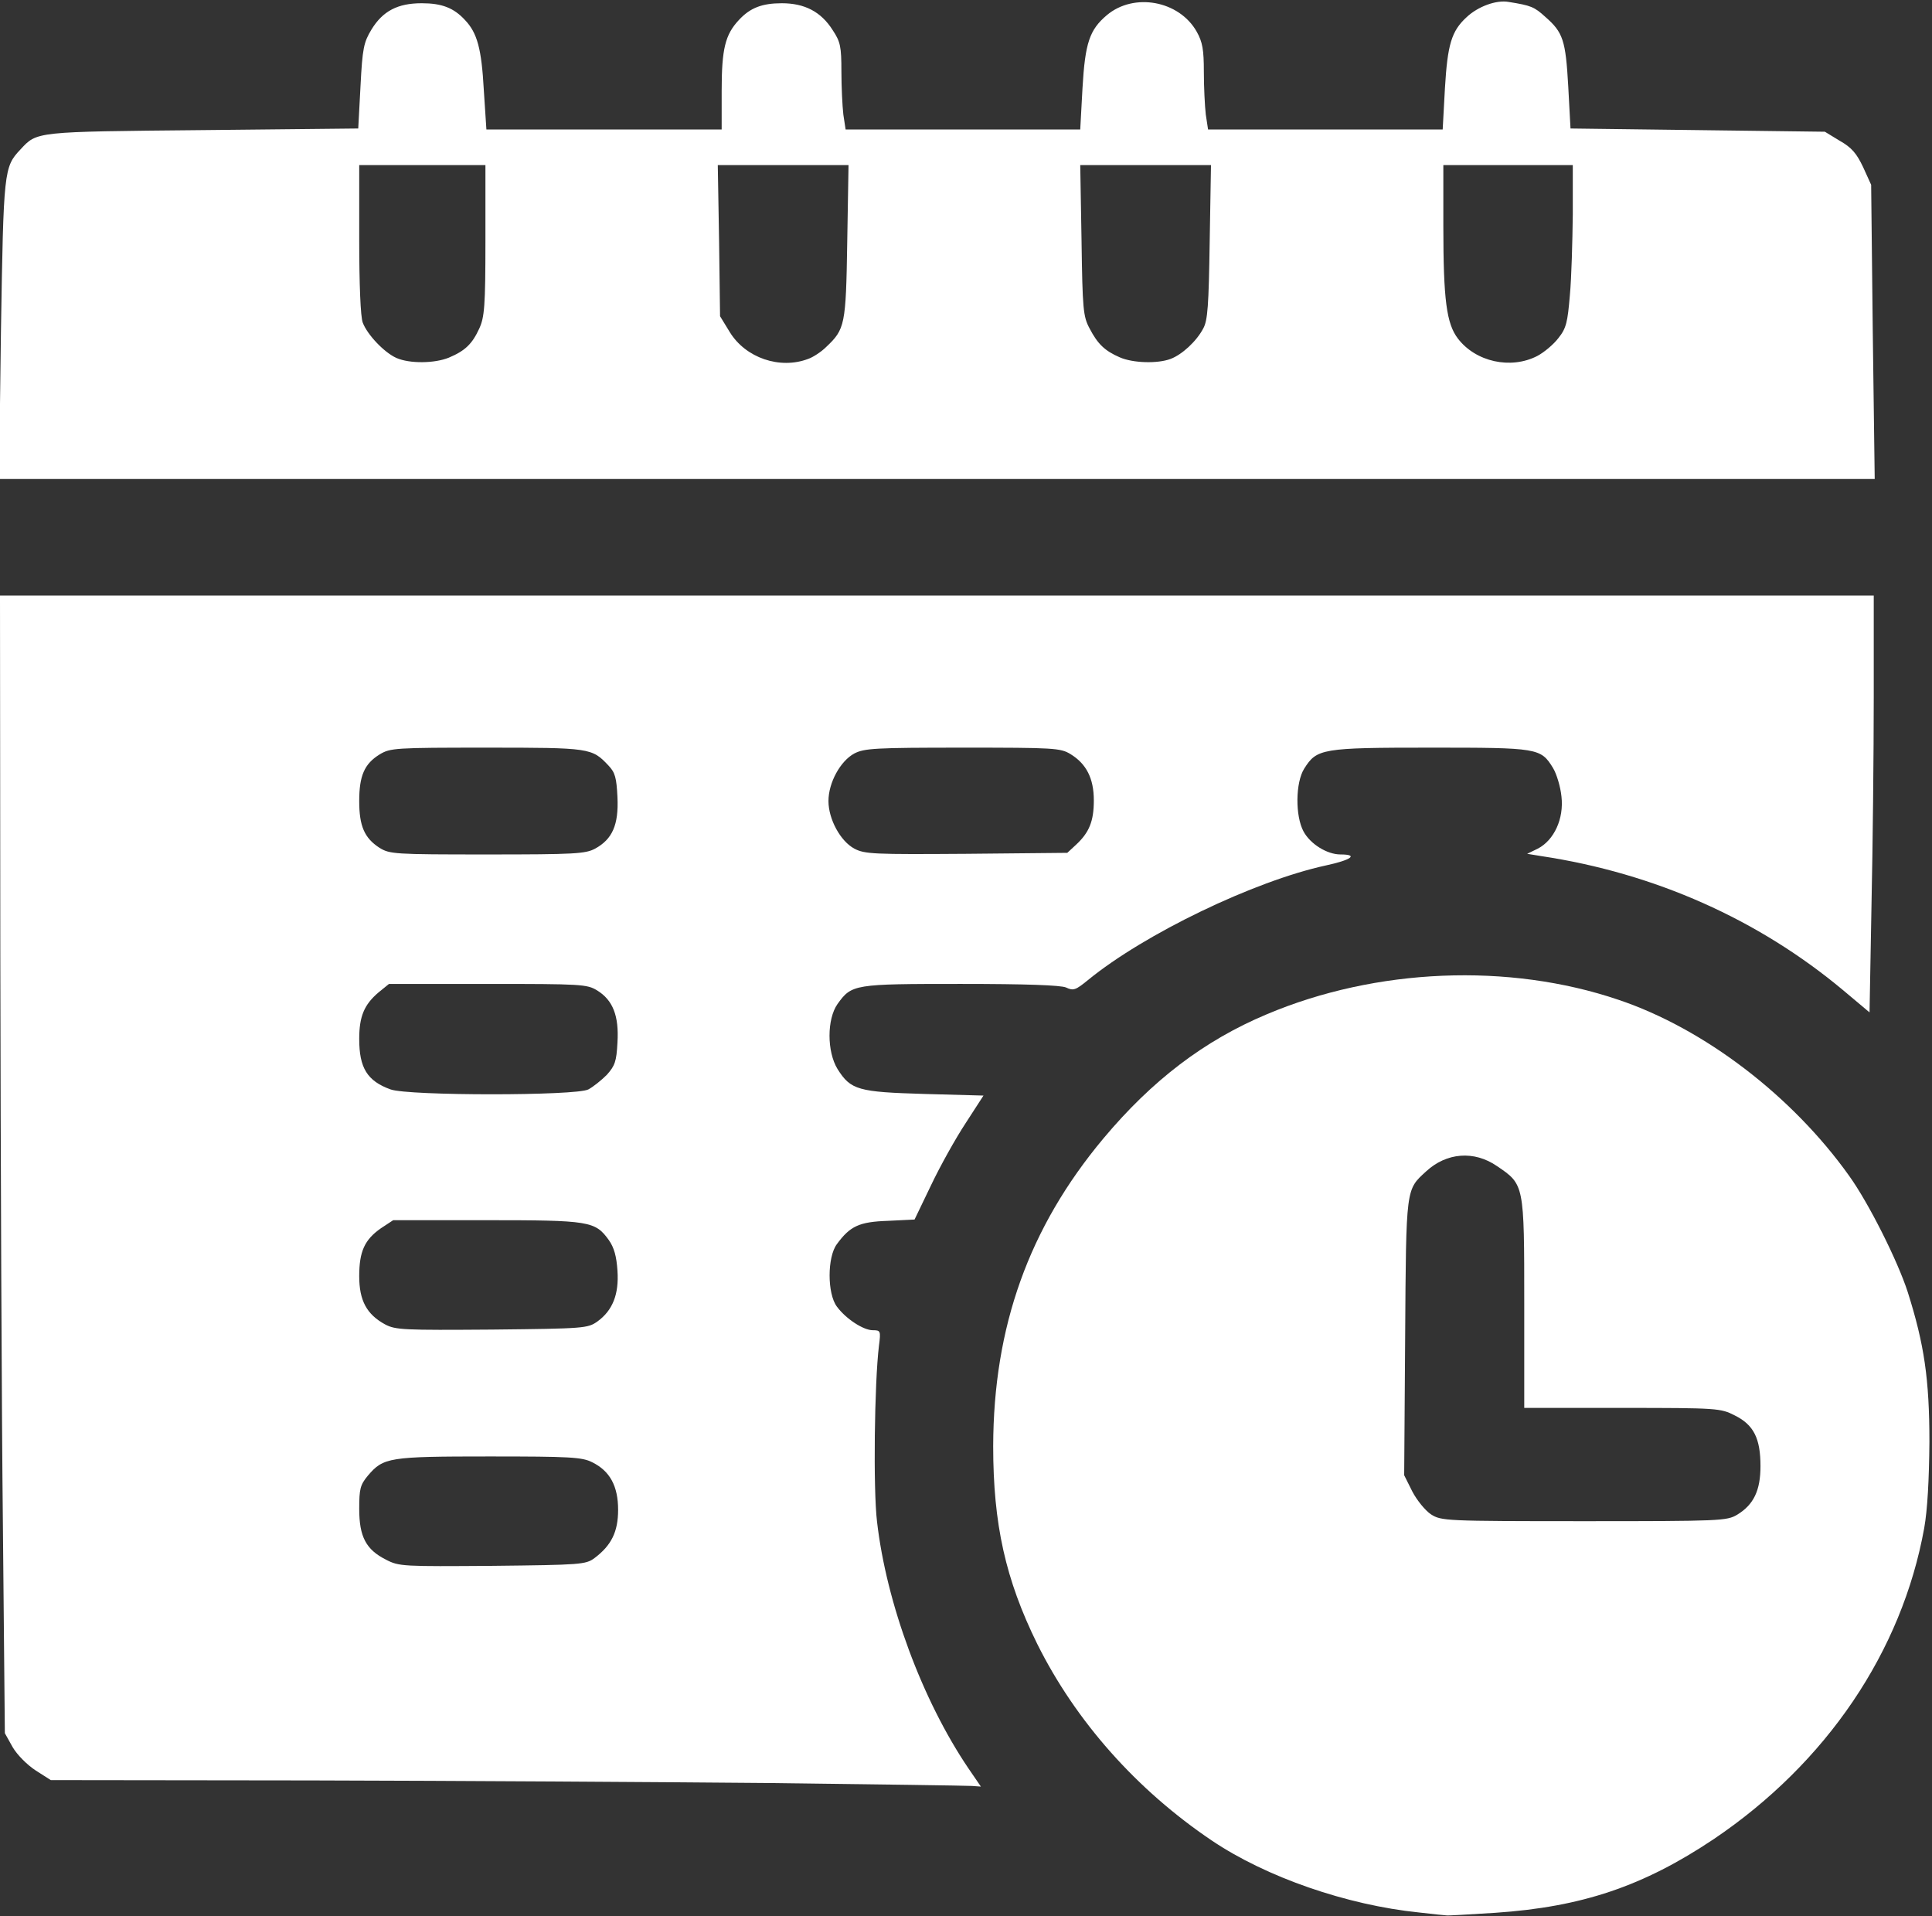 <?xml version="1.0" encoding="utf-8"?>
<svg version="1.2" baseProfile="tiny-ps" xmlns="http://www.w3.org/2000/svg" width="597px" height="592px" viewBox="0 0 597 592" preserveAspectRatio="xMidYMid meet">
 <rect x="0" y="0" width="597" height="592" fill="#333333" stroke="none"/>
 <g fill="#ffffff">
  <path d="M438.5 590.9 c-22.4 -2.3 -47.2 -10.9 -64 -22.2 -23.3 -15.7 -42.1 -36.9 -54 -60.8 -9.8 -19.9 -13.6 -37 -13.6 -61.1 0.1 -36.9 11 -67.5 34.1 -95.1 15 -17.9 31.1 -30.2 50.4 -38.3 33.8 -14.3 74.8 -16 108.7 -4.5 26.5 8.9 53.7 29.7 71.3 54.4 6.1 8.5 15 26.3 18.1 35.9 5.1 16.1 6.7 26.9 6.7 46.3 -0.1 11.8 -0.6 20.9 -1.6 26.6 -6.9 38.2 -30.2 72.6 -65 96.1 -21.8 14.6 -40.8 21 -67.6 22.8 -8 0.5 -14.7 0.9 -15 0.8 -0.3 0 -4.1 -0.4 -8.5 -0.9z m98.3 -122.9 c5.1 -3.1 7.2 -7.5 7.2 -15 0 -8.6 -2.1 -12.8 -8 -15.7 -4.3 -2.2 -5.3 -2.3 -34.7 -2.3 l-30.3 0 0 -32.3 c0 -36.9 0 -36.7 -8.4 -42.4 -7.1 -4.9 -15.6 -4.2 -21.9 1.6 -6.3 5.8 -6.2 4.6 -6.5 51.2 l-0.3 42.7 2.5 5 c1.4 2.7 4 5.9 5.8 7.1 3.2 2 4.2 2.1 47.3 2.1 42.2 0 44.1 -0.1 47.3 -2z"/>
  <path d="M237.5 550.9 c-33 -0.3 -96.4 -0.7 -140.9 -0.8 l-80.9 -0.1 -4.7 -3 c-2.6 -1.7 -5.7 -4.8 -7.1 -7.2 l-2.4 -4.3 -0.6 -64 c-0.4 -35.2 -0.7 -114.3 -0.8 -175.7 l-0.1 -111.8 289.5 0 289.5 0 0 31.3 c0 17.3 -0.3 46.3 -0.7 64.5 l-0.6 33 -8.1 -6.8 c-26.2 -21.9 -58.2 -36.2 -93.4 -41.5 l-4.3 -0.7 3.3 -1.6 c5 -2.6 8.1 -9.2 7.3 -16.1 -0.3 -3 -1.5 -7 -2.6 -8.8 -3.8 -6.2 -4.6 -6.3 -37.9 -6.3 -33.6 0 -35.1 0.3 -39 6.5 -2.7 4.3 -2.8 14.6 -0.2 19.4 2.1 3.9 7.3 7.1 11.4 7.1 5.7 0 3.4 1.7 -4.5 3.4 -22.1 4.8 -56 21.1 -73.5 35.4 -3.8 3.1 -4.5 3.4 -6.8 2.3 -1.7 -0.7 -12.1 -1.1 -32.5 -1.1 -33.1 0 -33.7 0.1 -38.1 6.2 -3.3 4.7 -3.3 14.7 0 20.1 4.1 6.5 6.4 7.1 26.9 7.7 l18.2 0.5 -5.5 8.5 c-3.1 4.7 -7.9 13.3 -10.7 19.2 l-5.1 10.6 -8.2 0.4 c-8.9 0.3 -11.7 1.6 -15.8 7.2 -3 4 -3 15.3 0 19.3 2.8 3.8 8.2 7.3 11.1 7.3 2.4 0 2.5 0.2 1.9 4.8 -1.4 11.5 -1.8 44.3 -0.6 54.3 2.9 25.3 14 55.2 28.2 76.2 l3.9 5.7 -2.8 -0.2 c-1.5 -0.1 -29.8 -0.5 -62.8 -0.9z m-53.8 -69.5 c5.2 -3.9 7.3 -8.1 7.3 -14.9 0 -7.3 -2.5 -12 -8 -14.7 -3.1 -1.6 -6.9 -1.8 -31.8 -1.8 -31.1 0 -32.7 0.3 -37.5 5.9 -2.4 2.9 -2.7 4.1 -2.7 10.3 0 8.6 2.1 12.6 8.3 15.7 4 2.1 5.3 2.1 32.9 1.9 27.3 -0.3 28.8 -0.4 31.5 -2.4z m0.9 -73.1 c4.7 -3.4 6.7 -8.4 6.2 -15.7 -0.3 -4.4 -1 -7.1 -2.7 -9.5 -4.2 -5.8 -5.9 -6.1 -37.8 -6.1 l-28.8 0 -3.8 2.5 c-5 3.5 -6.7 7.1 -6.7 14.8 0 7.5 2.3 11.8 8 14.9 3.2 1.7 5.7 1.8 33 1.6 28.7 -0.3 29.6 -0.4 32.6 -2.5z m-2.8 -71.7 c1.5 -0.8 4 -2.8 5.7 -4.5 2.5 -2.8 3 -4.1 3.3 -10 0.5 -8.2 -1.4 -13.1 -6.3 -16.1 -3.1 -1.9 -4.9 -2 -33.8 -2 l-30.5 0 -3.2 2.6 c-4.5 3.8 -6 7.5 -6 14.4 0 9 2.5 13 9.7 15.6 5.6 2 57.3 2 61.1 0z m2.1 -74.4 c5.3 -2.9 7.3 -7.3 6.9 -15.9 -0.3 -6 -0.7 -7.6 -2.8 -9.8 -5.1 -5.4 -5.6 -5.5 -37.6 -5.5 -28.4 0 -29.8 0.1 -33.1 2.1 -4.7 2.9 -6.3 6.6 -6.3 14.4 0 7.7 1.6 11.4 6.2 14.4 3.2 2 4.5 2.1 33.3 2.1 27.2 0 30.4 -0.2 33.4 -1.8z m148.6 -1.2 c4.1 -3.8 5.5 -7.3 5.5 -13.7 0 -6.8 -2.3 -11.3 -7.2 -14.3 -3.1 -1.9 -5.1 -2 -33.3 -2 -27.1 0 -30.4 0.2 -33.5 1.8 -4.3 2.3 -8 9 -8 14.7 0 5.6 3.7 12.4 8 14.7 3.2 1.7 6 1.8 34.7 1.6 l31.1 -0.3 2.7 -2.5z"/>
  <path d="M0.3 101.9 c0.8 -49.2 0.9 -50.3 6 -55.7 5.2 -5.6 4.3 -5.5 56.3 -6 l48.1 -0.5 0.7 -13.1 c0.6 -11.8 1 -13.5 3.4 -17.5 3.5 -5.7 8.1 -8.1 15.5 -8.1 6.2 0 9.9 1.4 13.4 5.2 3.8 4 5.1 8.9 5.8 21.6 l0.8 12.2 36.3 0 36.4 0 0 -12 c0 -12.9 1.1 -17.3 5.3 -21.8 3.5 -3.8 7.2 -5.2 13.3 -5.2 7 0 12.1 2.6 15.7 8.3 2.4 3.6 2.7 5.1 2.7 12.8 0 4.7 0.3 10.7 0.6 13.3 l0.7 4.6 36.2 0 36.3 0 0.7 -12.8 c0.8 -14 2.2 -18 7.5 -22.5 8.4 -7.1 22.4 -4.5 27.8 5.1 1.8 3.2 2.2 5.6 2.2 12.4 0 4.7 0.3 10.6 0.6 13.2 l0.7 4.6 36.2 0 36.3 0 0.7 -12.8 c0.8 -13.4 2 -17.6 6.7 -21.9 3.5 -3.3 9.2 -5.4 13 -4.7 6.9 1.1 7.9 1.5 11.3 4.6 5.5 4.8 6.3 7.2 7.1 21.5 l0.7 13 39.3 0.5 39.3 0.5 4.6 2.8 c3.7 2.1 5.2 3.9 7.2 8.1 l2.5 5.5 0.5 45.4 0.6 45.5 -289.8 0 -289.8 0 0.6 -46.1z m138.4 8.6 c5 -2.1 7.2 -4.2 9.4 -9 1.6 -3.5 1.9 -6.8 1.9 -27.2 l0 -23.3 -19.5 0 -19.5 0 0 22.9 c0 13.8 0.4 24.1 1.1 25.8 1.4 3.7 6.6 9.2 10.4 10.9 4.1 1.8 11.8 1.7 16.2 -0.1z m111 0.4 c1.5 -0.5 4.1 -2.2 5.6 -3.7 5.8 -5.5 6.1 -6.7 6.5 -32.4 l0.4 -23.8 -20.2 0 -20.2 0 0.4 23.4 0.3 23.3 3 4.9 c4.9 8 15.5 11.6 24.2 8.3z m112 0 c3.5 -1.3 8 -5.4 10.1 -9.4 1.4 -2.5 1.7 -7.1 2 -26.7 l0.4 -23.8 -20.2 0 -20.2 0 0.4 23.3 c0.3 21.3 0.5 23.5 2.5 27.2 2.5 4.8 4.7 6.9 9.3 8.9 4.1 1.8 11.7 2 15.7 0.5z m113.3 -0.9 c2.1 -1.1 5.1 -3.6 6.6 -5.6 2.4 -3 2.8 -4.9 3.5 -13.2 0.5 -5.3 0.8 -16.6 0.9 -24.9 l0 -15.3 -20 0 -20 0 0 18.8 c0 23 1 30.2 4.5 34.8 5.5 7.2 16.3 9.6 24.5 5.4z"/>
 </g>
</svg>